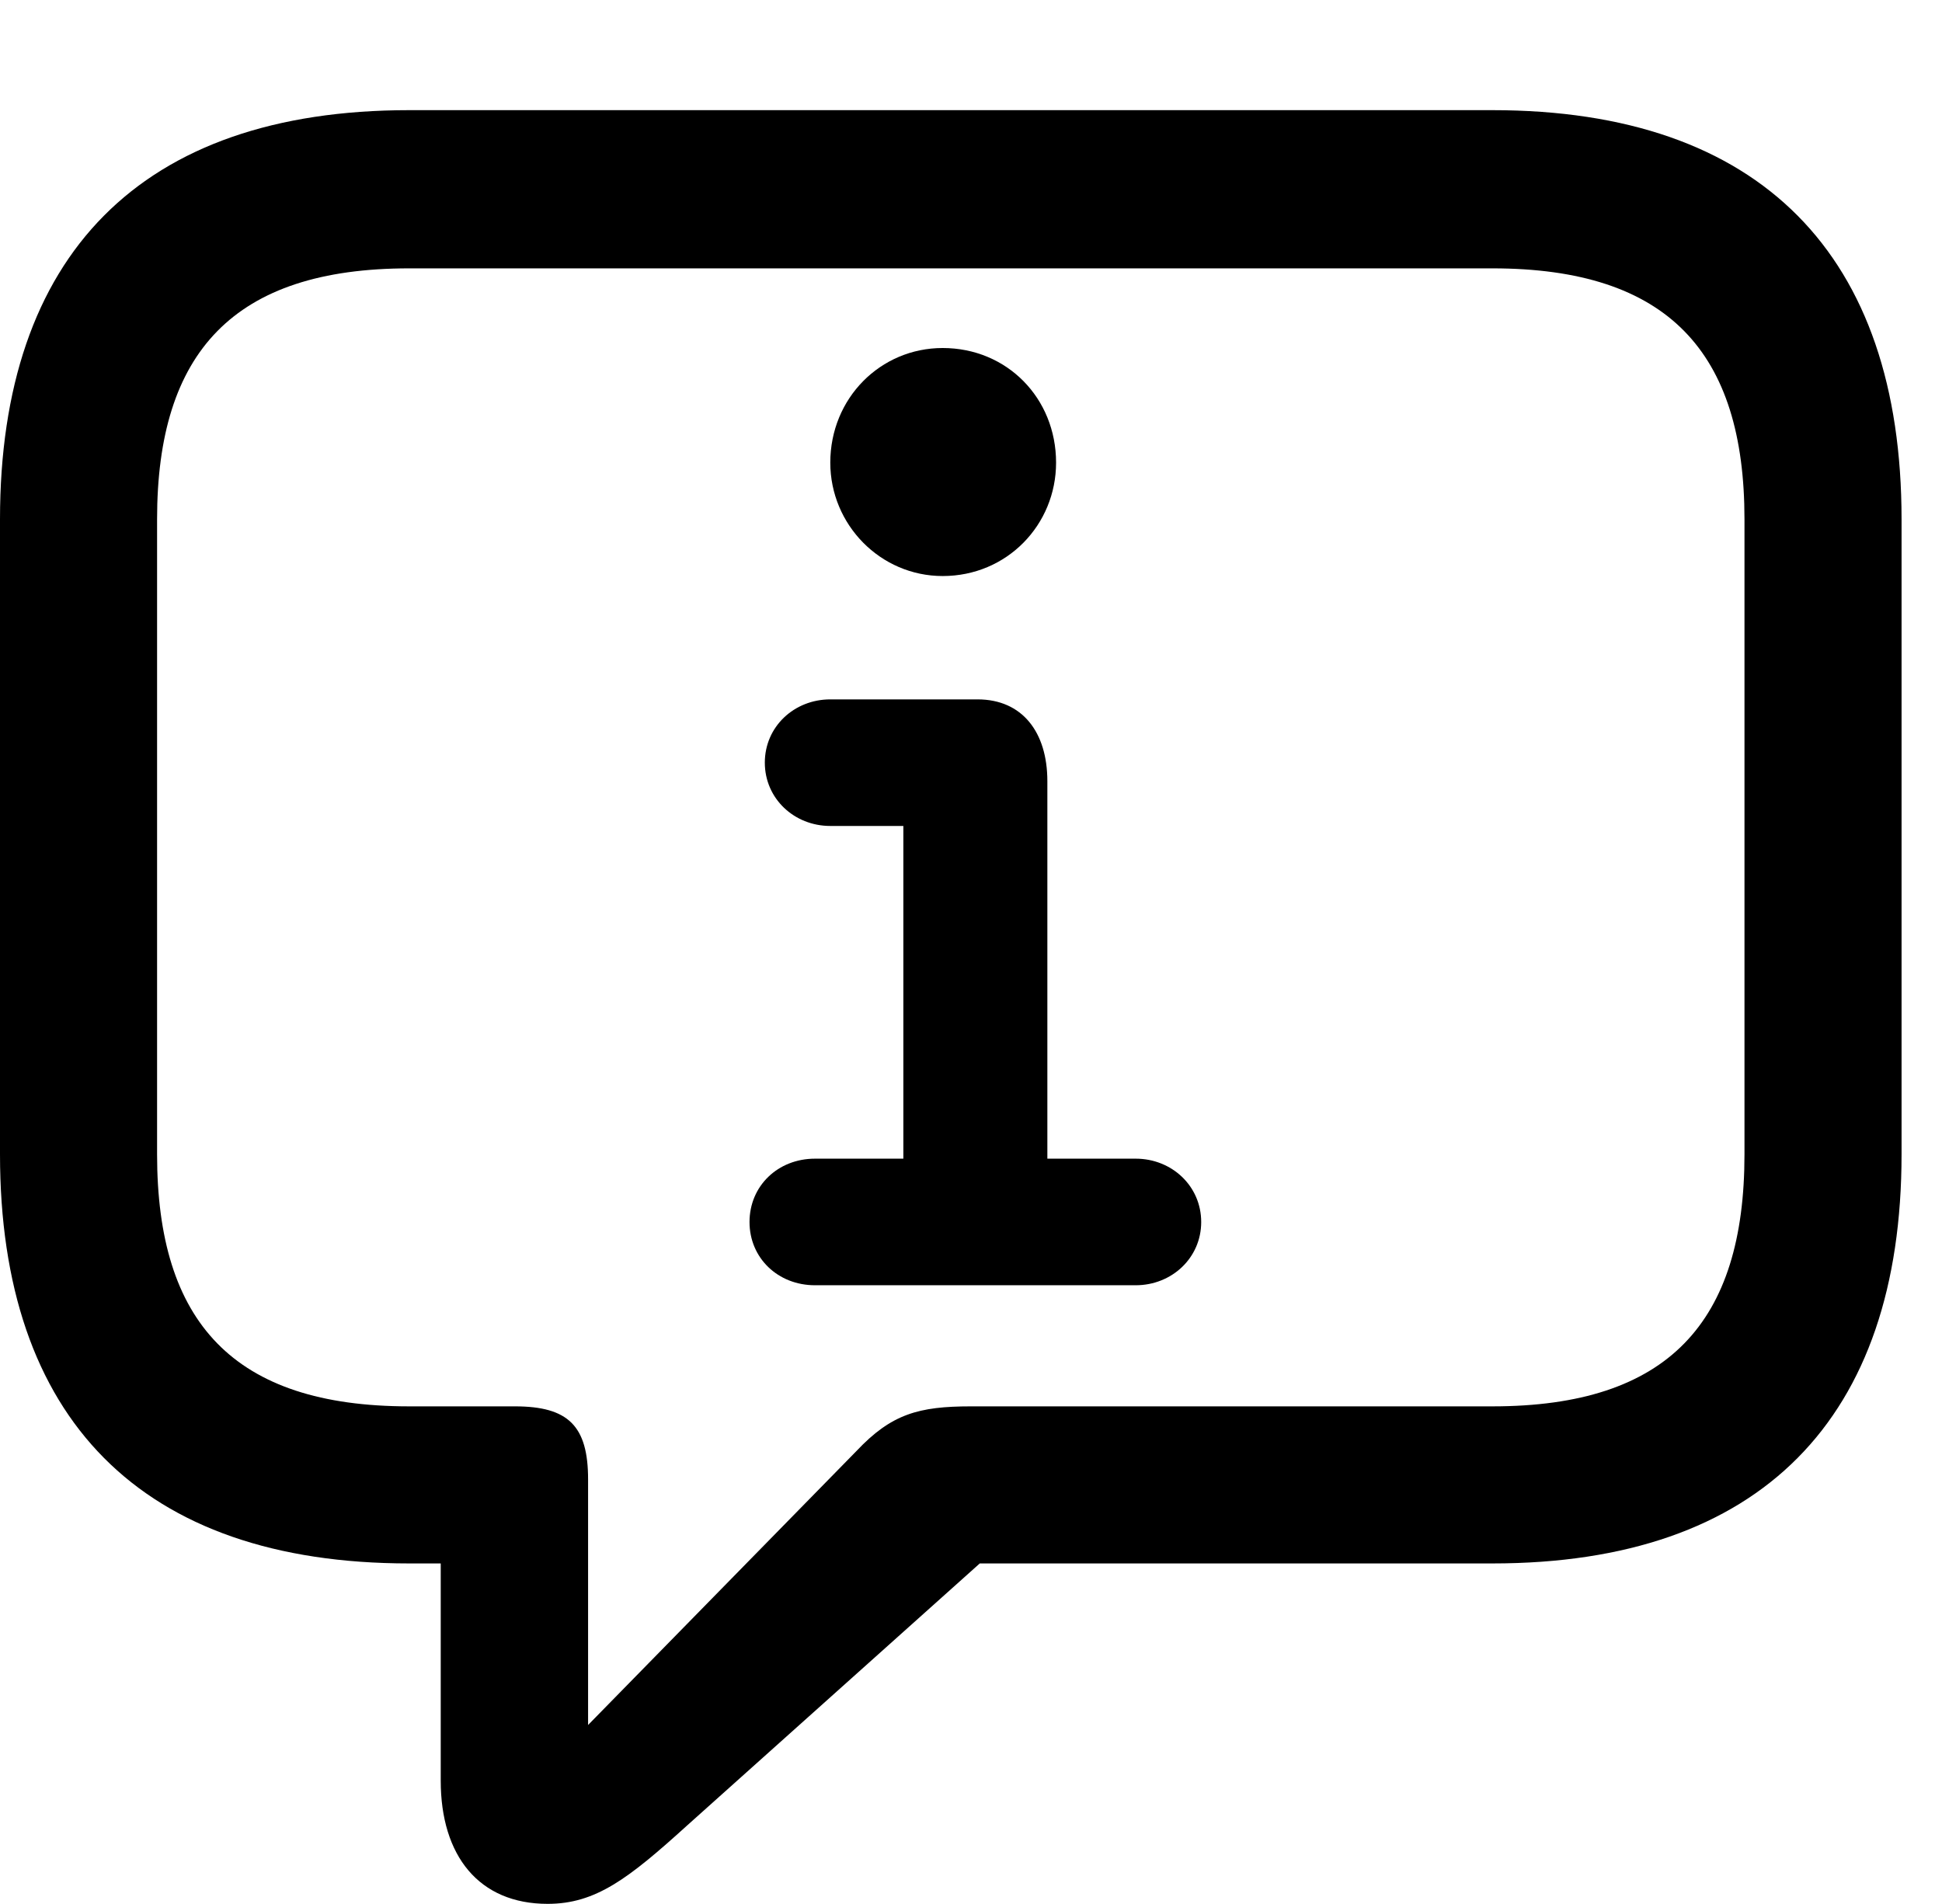 <svg version="1.1" xmlns="http://www.w3.org/2000/svg" xmlns:xlink="http://www.w3.org/1999/xlink" width="17.383" height="17.041" viewBox="0 0 17.383 17.041">
 <g>
  <rect height="17.041" opacity="0" width="17.383" x="0" y="0"/>
  <path d="M4.902 17.041C5.332 17.041 5.625 16.816 6.152 16.338L8.77 13.994L13.359 13.994C15.762 13.994 17.021 12.695 17.021 10.332L17.021 4.648C17.021 2.285 15.762 0.986 13.359 0.986L3.662 0.986C1.26 0.986 0 2.285 0 4.648L0 10.332C0 12.695 1.26 13.994 3.662 13.994L3.945 13.994L3.945 15.938C3.945 16.611 4.287 17.041 4.902 17.041ZM5.264 15.44L5.264 13.242C5.264 12.764 5.088 12.588 4.609 12.588L3.662 12.588C2.09 12.588 1.406 11.836 1.406 10.332L1.406 4.648C1.406 3.154 2.09 2.402 3.662 2.402L13.359 2.402C14.932 2.402 15.615 3.154 15.615 4.648L15.615 10.332C15.615 11.836 14.932 12.588 13.359 12.588L8.691 12.588C8.223 12.588 7.979 12.656 7.666 12.988Z" fill="currentColor"/>
  <path d="M7.295 11.504L10.166 11.504C10.488 11.504 10.752 11.26 10.752 10.938C10.752 10.615 10.488 10.371 10.166 10.371L9.375 10.371L9.375 6.992C9.375 6.553 9.15 6.26 8.75 6.26L7.432 6.26C7.109 6.26 6.846 6.504 6.846 6.826C6.846 7.148 7.109 7.393 7.432 7.393L8.086 7.393L8.086 10.371L7.295 10.371C6.963 10.371 6.709 10.615 6.709 10.938C6.709 11.26 6.963 11.504 7.295 11.504ZM8.438 5.156C9.014 5.156 9.453 4.697 9.453 4.141C9.453 3.564 9.014 3.115 8.438 3.115C7.881 3.115 7.432 3.564 7.432 4.141C7.432 4.697 7.881 5.156 8.438 5.156Z" fill="currentColor"/>
 </g>
</svg>
